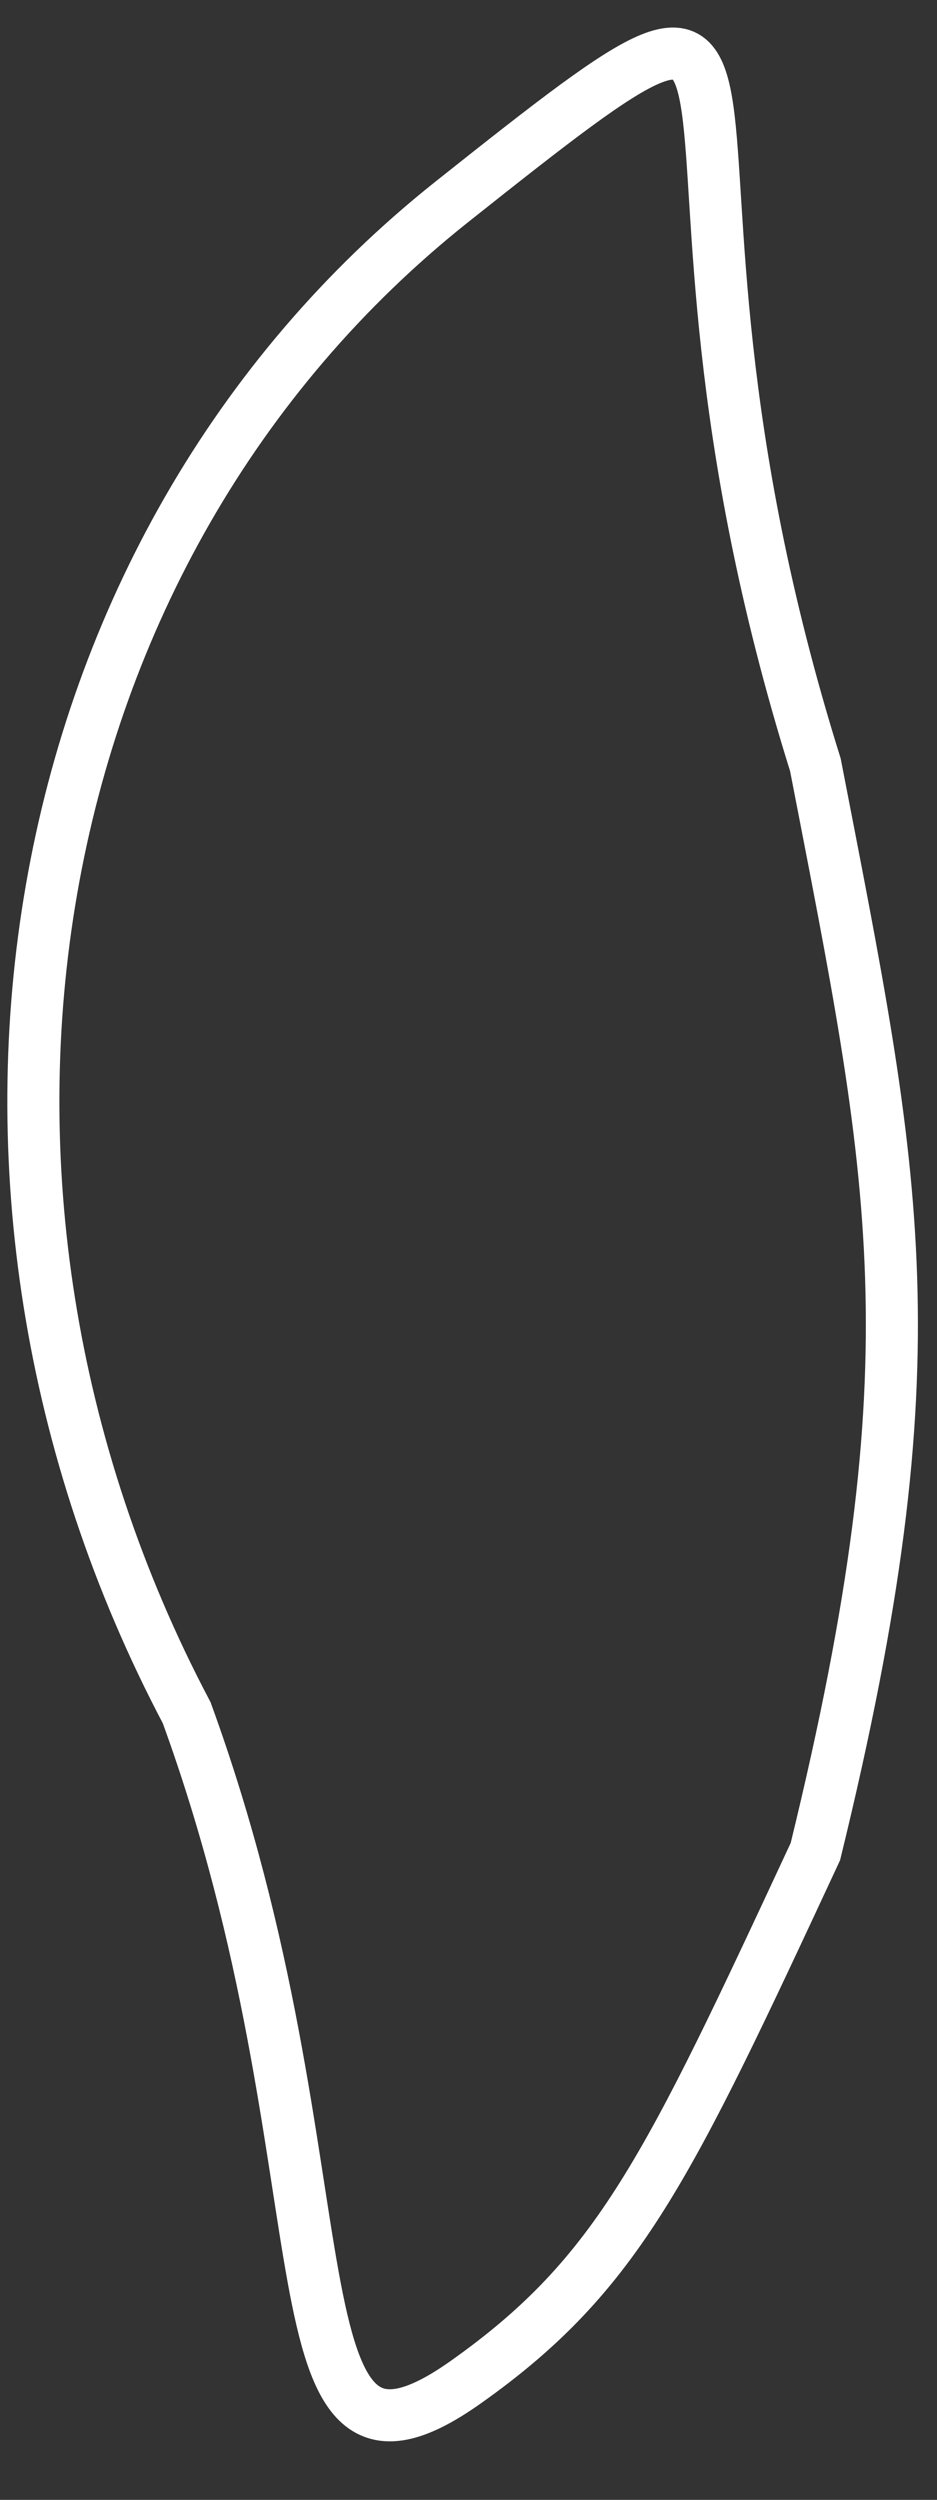 <svg width="9" height="24" viewBox="0 0 9 24" fill="none" xmlns="http://www.w3.org/2000/svg">
<rect x="0" y="0" width="9" height="24" fill="#333333" stroke="none"/>
<path d="M4.472 22.871C5.944 21.83 6.416 20.817 7.832 17.776C9 13 8.603 11.323 7.832 7.343C5.813 0.896 8.256 -1.172 4.341 1.937C0.161 5.258 -0.884 11.375 1.793 16.443C3.417 20.9 2.51 24.26 4.472 22.871Z" stroke="white" stroke-width="0.5"/>
</svg>
